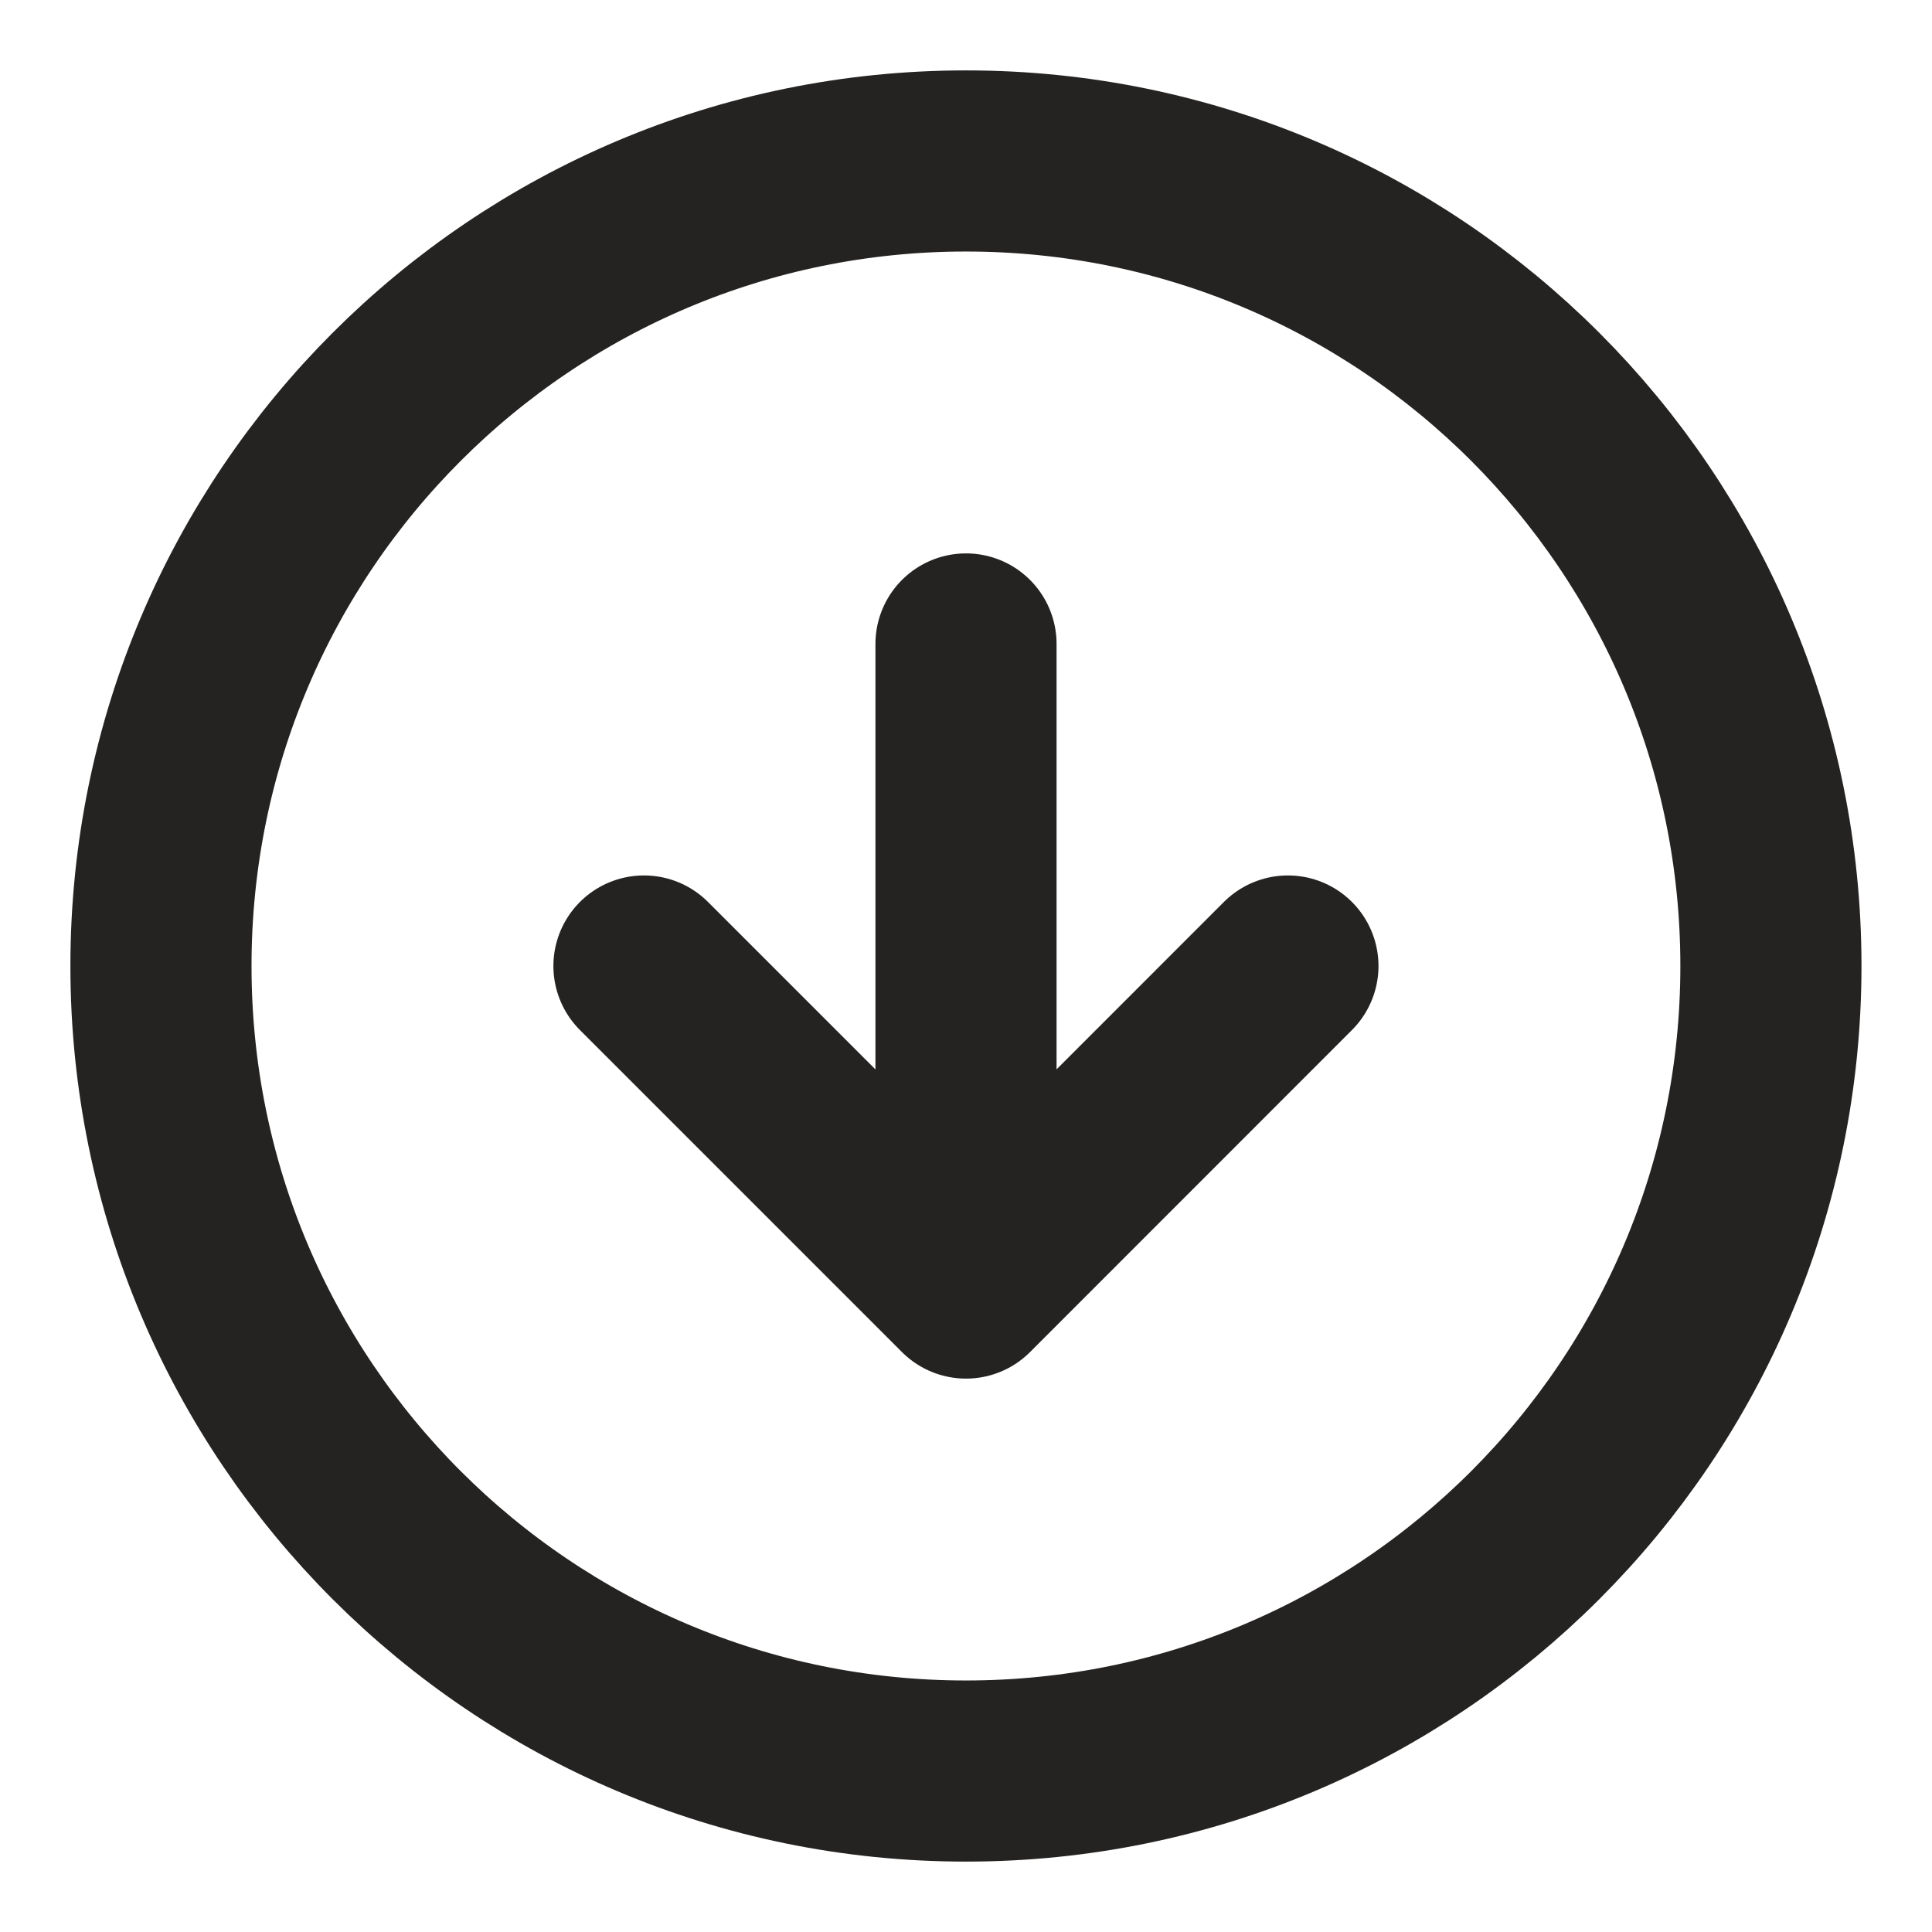 <svg width="16" height="16" viewBox="0 0 16 16" fill="none" xmlns="http://www.w3.org/2000/svg">
<g clip-path="url(#clip0_584_3462)">
<path d="M5.333 8L8 10.667M8 10.667L10.666 8M8 10.667V5.333M14.666 8C14.666 11.682 11.682 14.667 8 14.667C4.318 14.667 1.333 11.682 1.333 8C1.333 4.318 4.318 1.333 8 1.333C11.682 1.333 14.666 4.318 14.666 8Z" stroke="#252322" stroke-width="1.5" stroke-linecap="round" stroke-linejoin="round"/>
</g>
<defs>
<clipPath id="clip0_584_3462">
<rect width="16" height="16" fill="white"/>
</clipPath>
</defs>
</svg>
